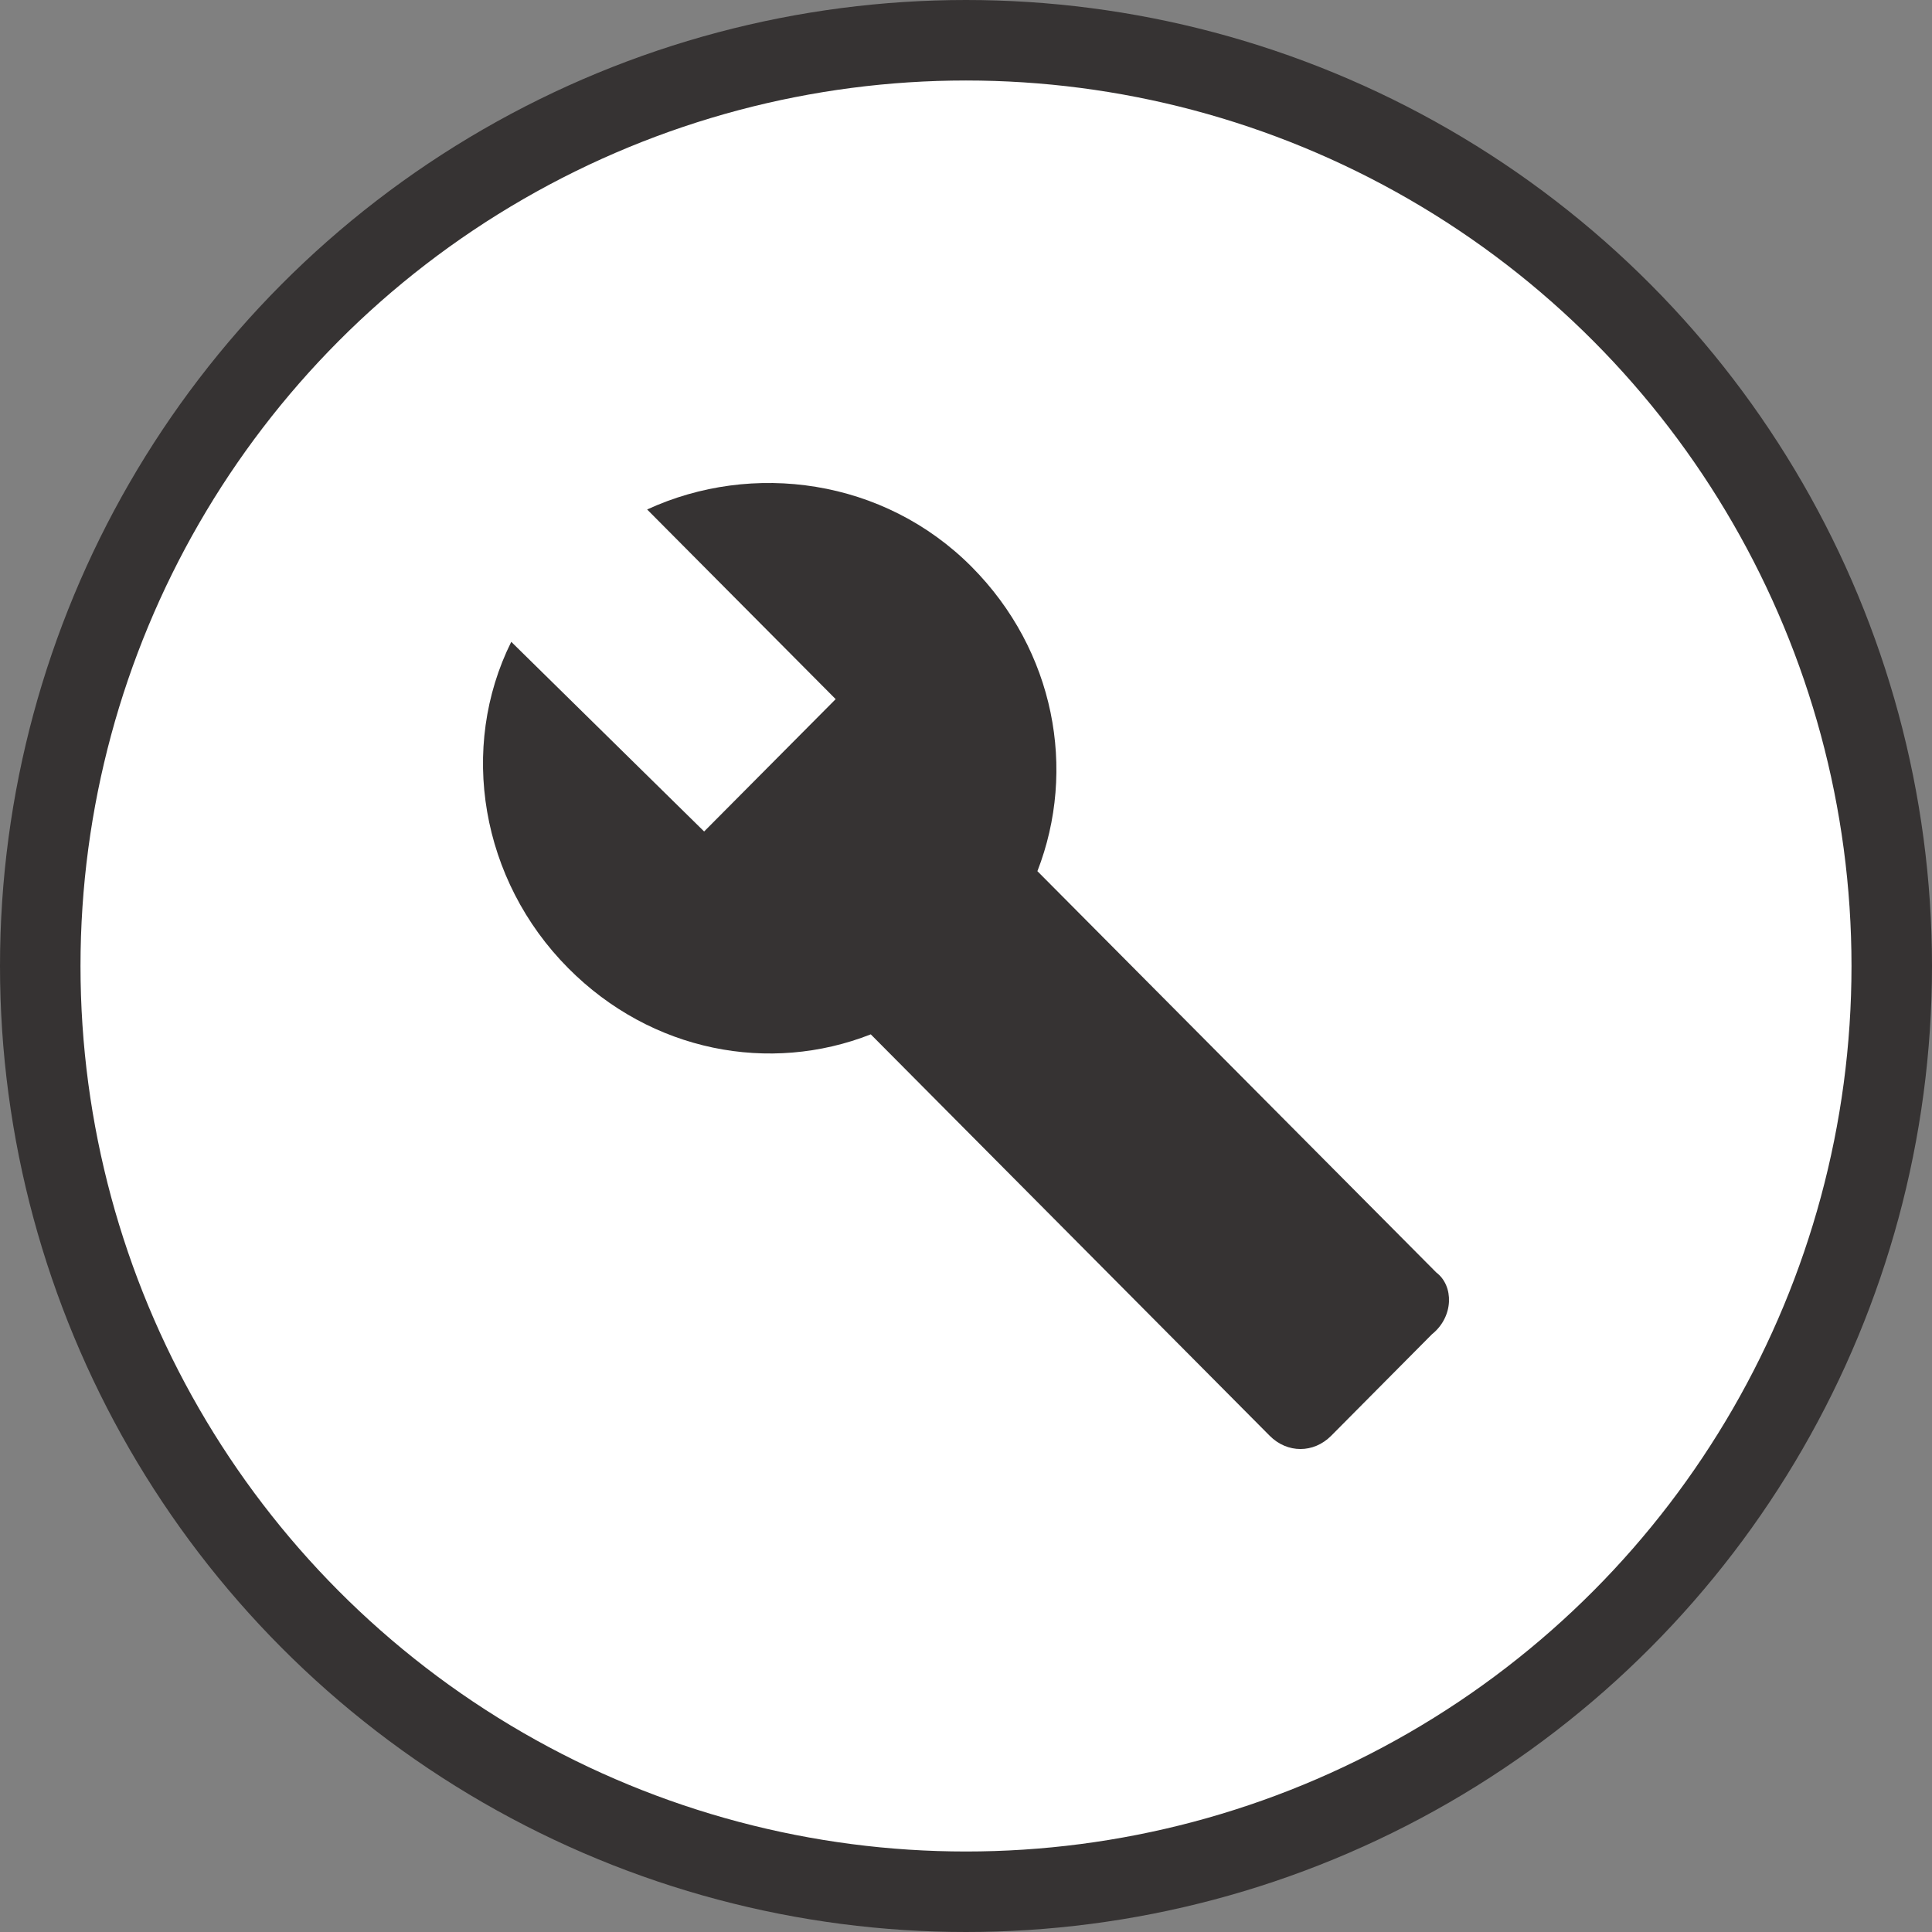<svg width="24" height="24" viewBox="0 0 24 24" fill="none" xmlns="http://www.w3.org/2000/svg">
<rect x="0" y="0" width="24" height="24" fill="#808080" stroke="none"/>
<circle cx="12" cy="12" r="11.5" fill="white" stroke="#363333"/>
<path d="M17.843 15.808L12.887 10.822C13.377 9.562 13.104 8.082 12.07 7.041C10.98 5.945 9.346 5.726 8.039 6.329L10.381 8.685L8.747 10.329L6.351 7.973C5.697 9.288 5.97 10.932 7.059 12.027C8.094 13.069 9.564 13.342 10.817 12.849L15.773 17.836C15.991 18.055 16.318 18.055 16.536 17.836L17.788 16.575C18.061 16.356 18.061 15.973 17.843 15.808Z" fill="#363333"/>
</svg>
